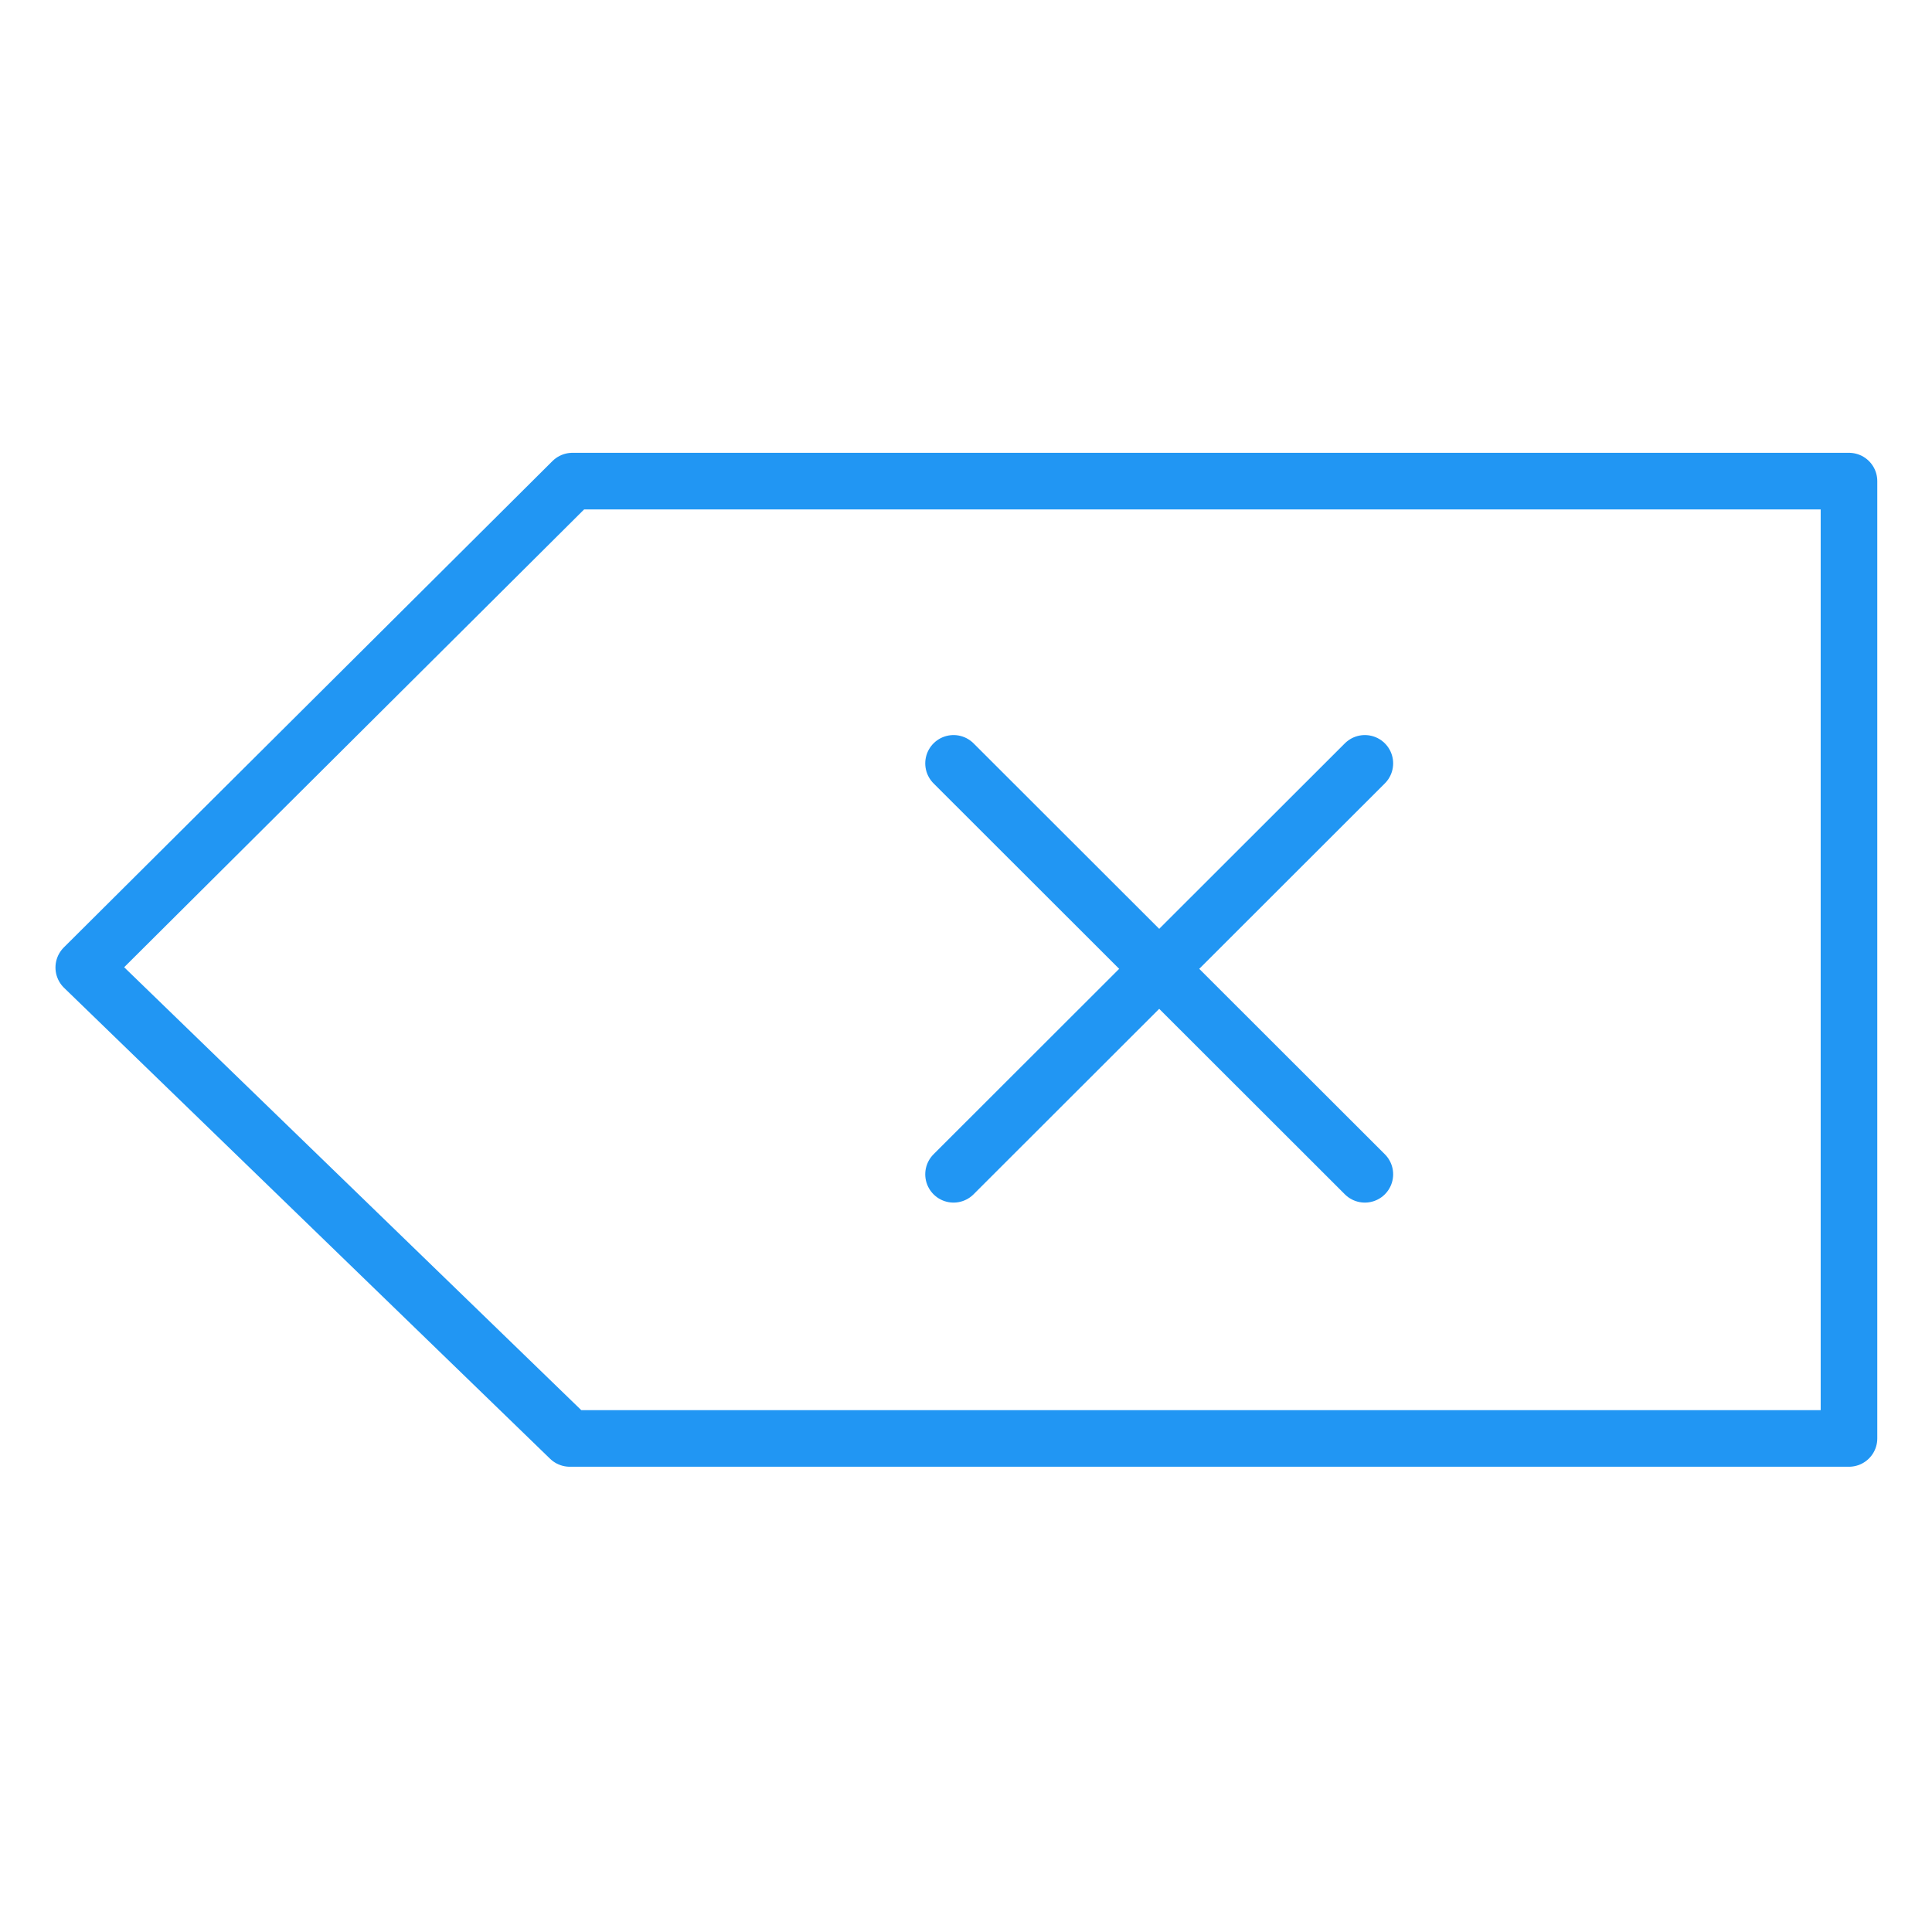 <?xml version="1.0" encoding="utf-8"?>
<!-- Generator: Adobe Illustrator 27.7.0, SVG Export Plug-In . SVG Version: 6.00 Build 0)  -->
<svg version="1.1" id="Layer_2_00000002370219775261102960000016106079942440957884_"
	 xmlns="http://www.w3.org/2000/svg" xmlns:xlink="http://www.w3.org/1999/xlink" x="0px" y="0px" viewBox="0 0 512 512"
	 style="enable-background:new 0 0 512 512;" xml:space="preserve">
<style type="text/css">
	.st0{fill:none;stroke:#2196F3;stroke-width:15;stroke-linecap:round;stroke-linejoin:round;stroke-miterlimit:10;}
</style>
<polygon class="st0" points="22.2,256.4 151.7,127.5 490,127.5 490,381.2 151,381.2 "/>
<line class="st0" x1="252.7" y1="202.3" x2="361.7" y2="311.2"/>
<line class="st0" x1="252.7" y1="311.2" x2="361.7" y2="202.3"/>
</svg>
